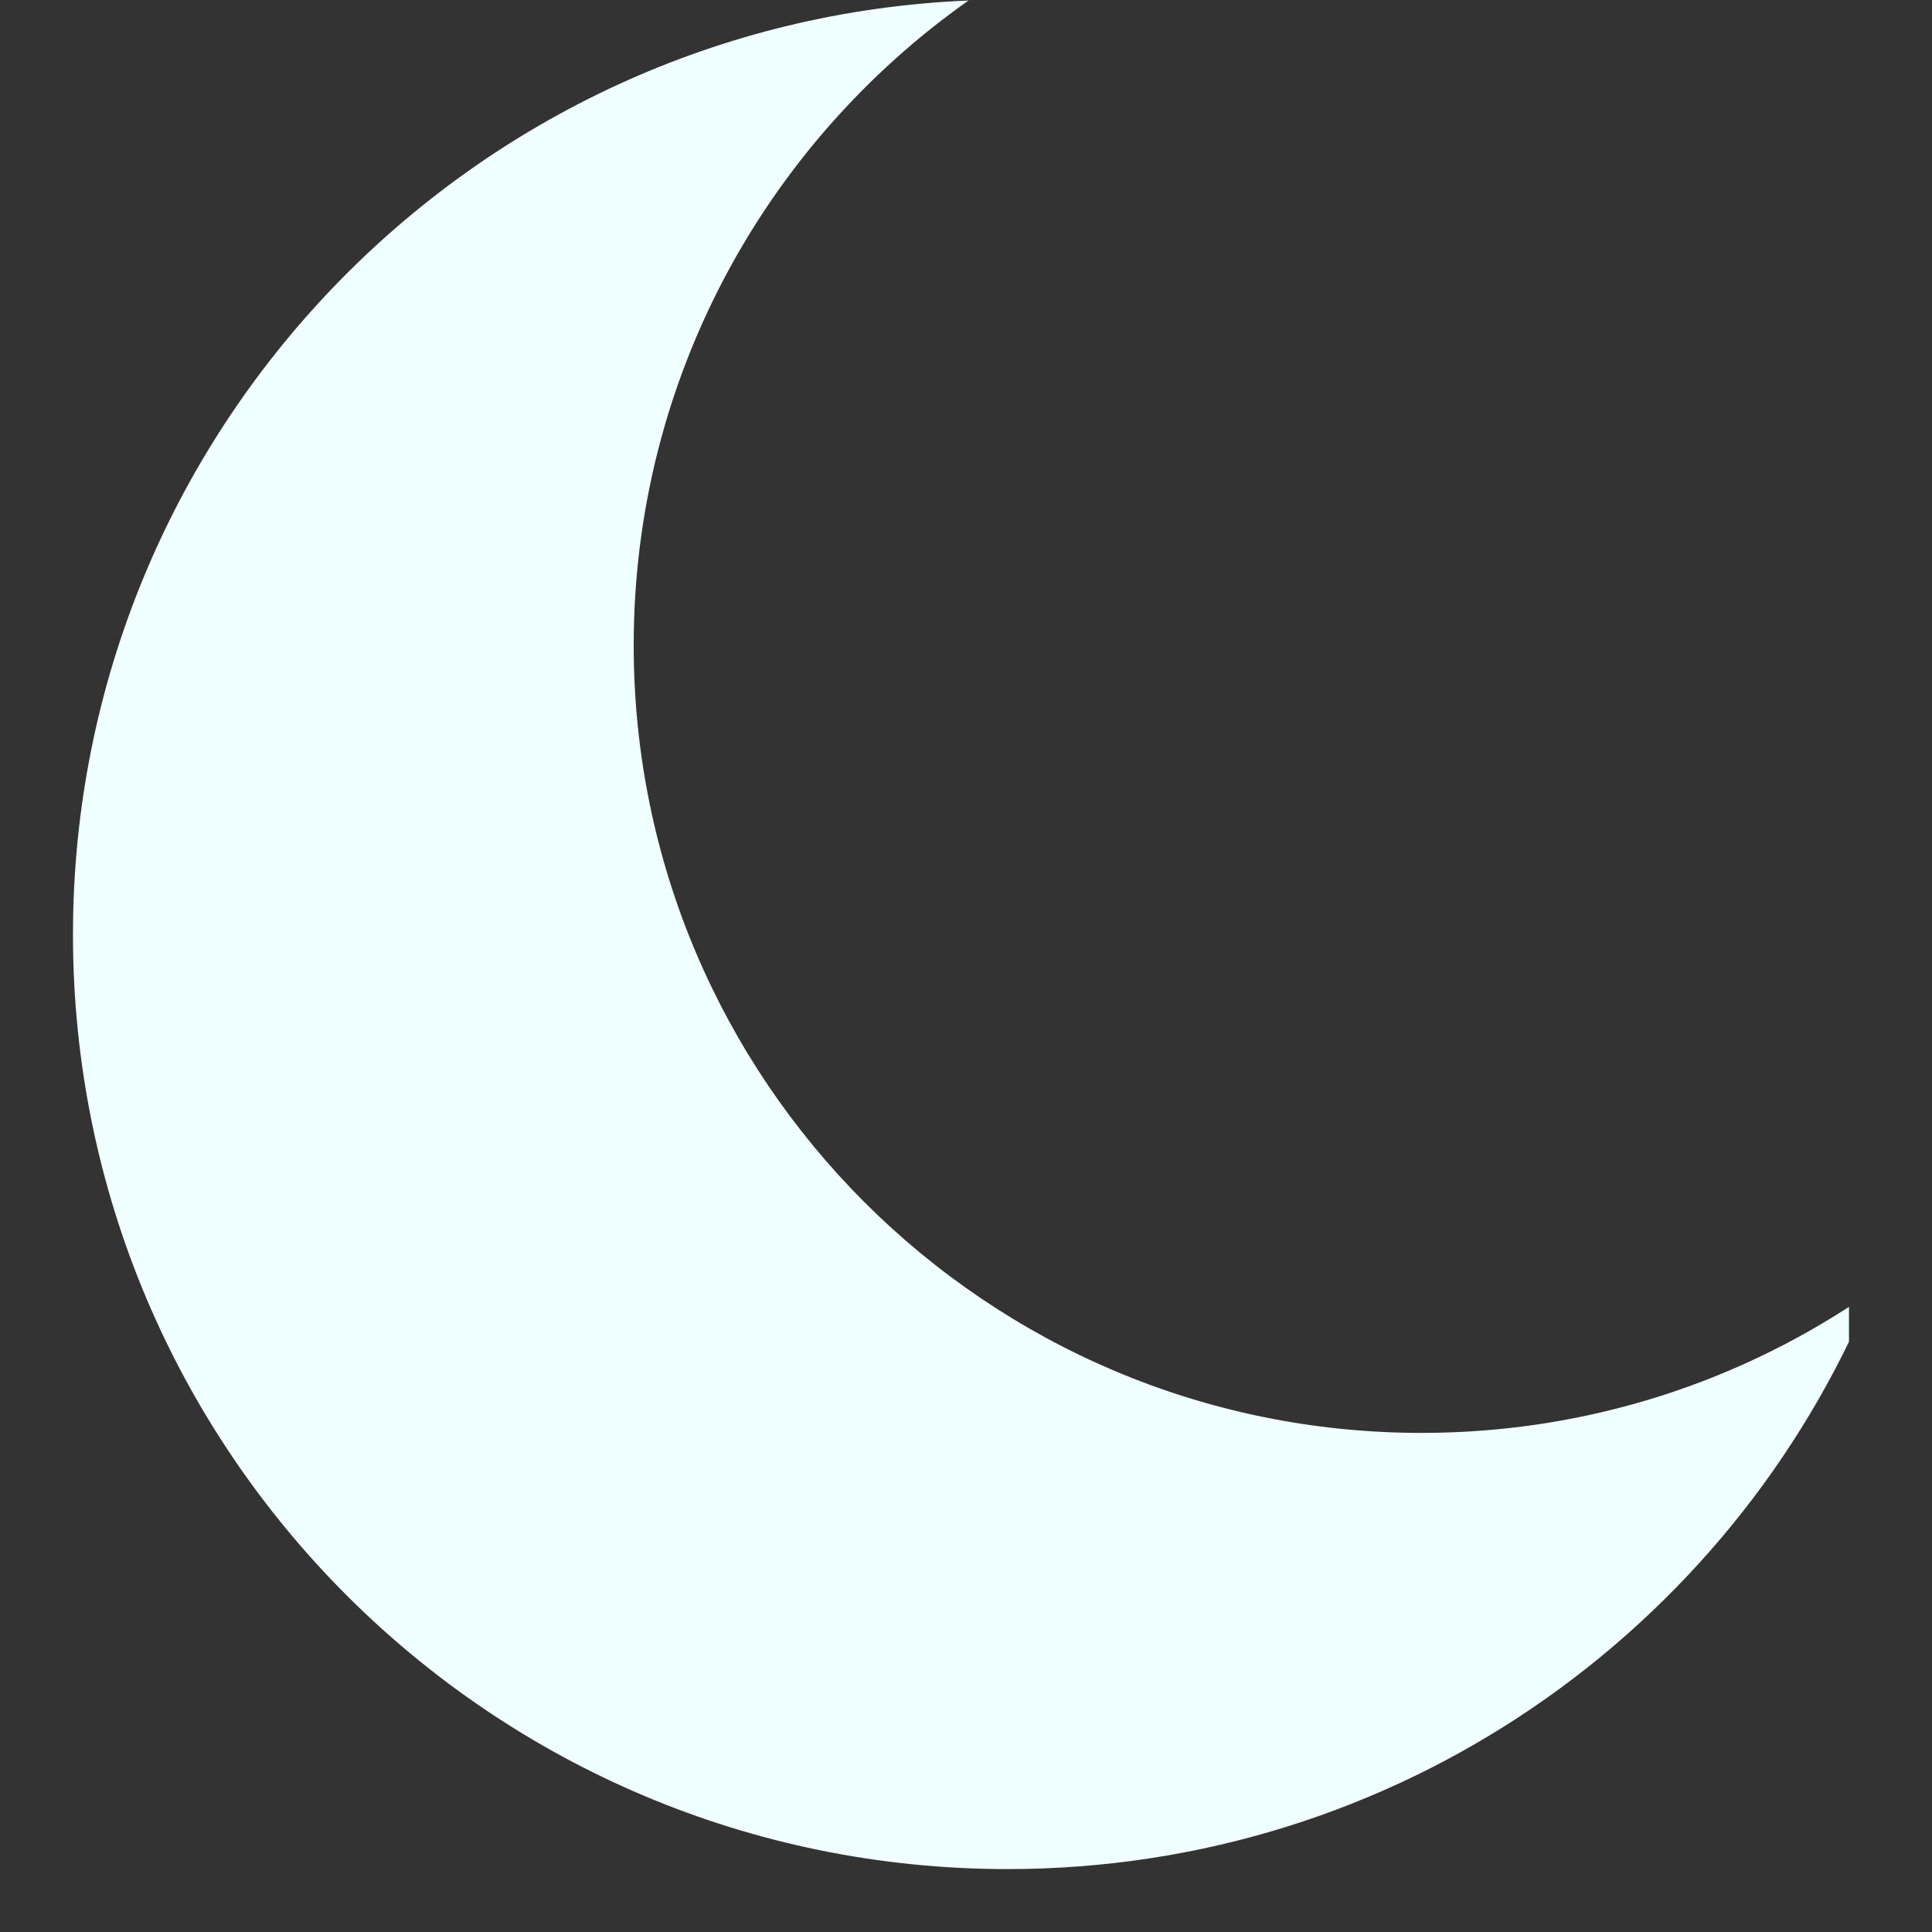 <svg xmlns="http://www.w3.org/2000/svg" xmlns:xlink="http://www.w3.org/1999/xlink" width="40" zoomAndPan="magnify" viewBox="0 0 30 30" height="40" preserveAspectRatio="xMidYMid meet" version="1.0"><rect x="0" y="0" width="30" height="30" fill="#333333" stroke="none"/><defs><clipPath id="8994b42741"><path d="M 1.133 0 L 28.711 0 L 28.711 29.031 L 1.133 29.031 Z M 1.133 0 " clip-rule="nonzero"/></clipPath></defs><g clip-path="url(#8994b42741)"><path fill="#f0ffff" d="M 29.059 20.059 C 27.078 21.441 24.672 22.25 22.074 22.25 C 15.316 22.25 9.84 16.773 9.84 10.02 C 9.84 5.883 11.895 2.223 15.039 0.008 C 7.305 0.328 1.133 6.699 1.133 14.512 C 1.133 22.527 7.629 29.023 15.645 29.023 C 21.695 29.023 26.879 25.324 29.059 20.059 Z M 29.059 20.059 " fill-opacity="1" fill-rule="evenodd"/></g></svg>